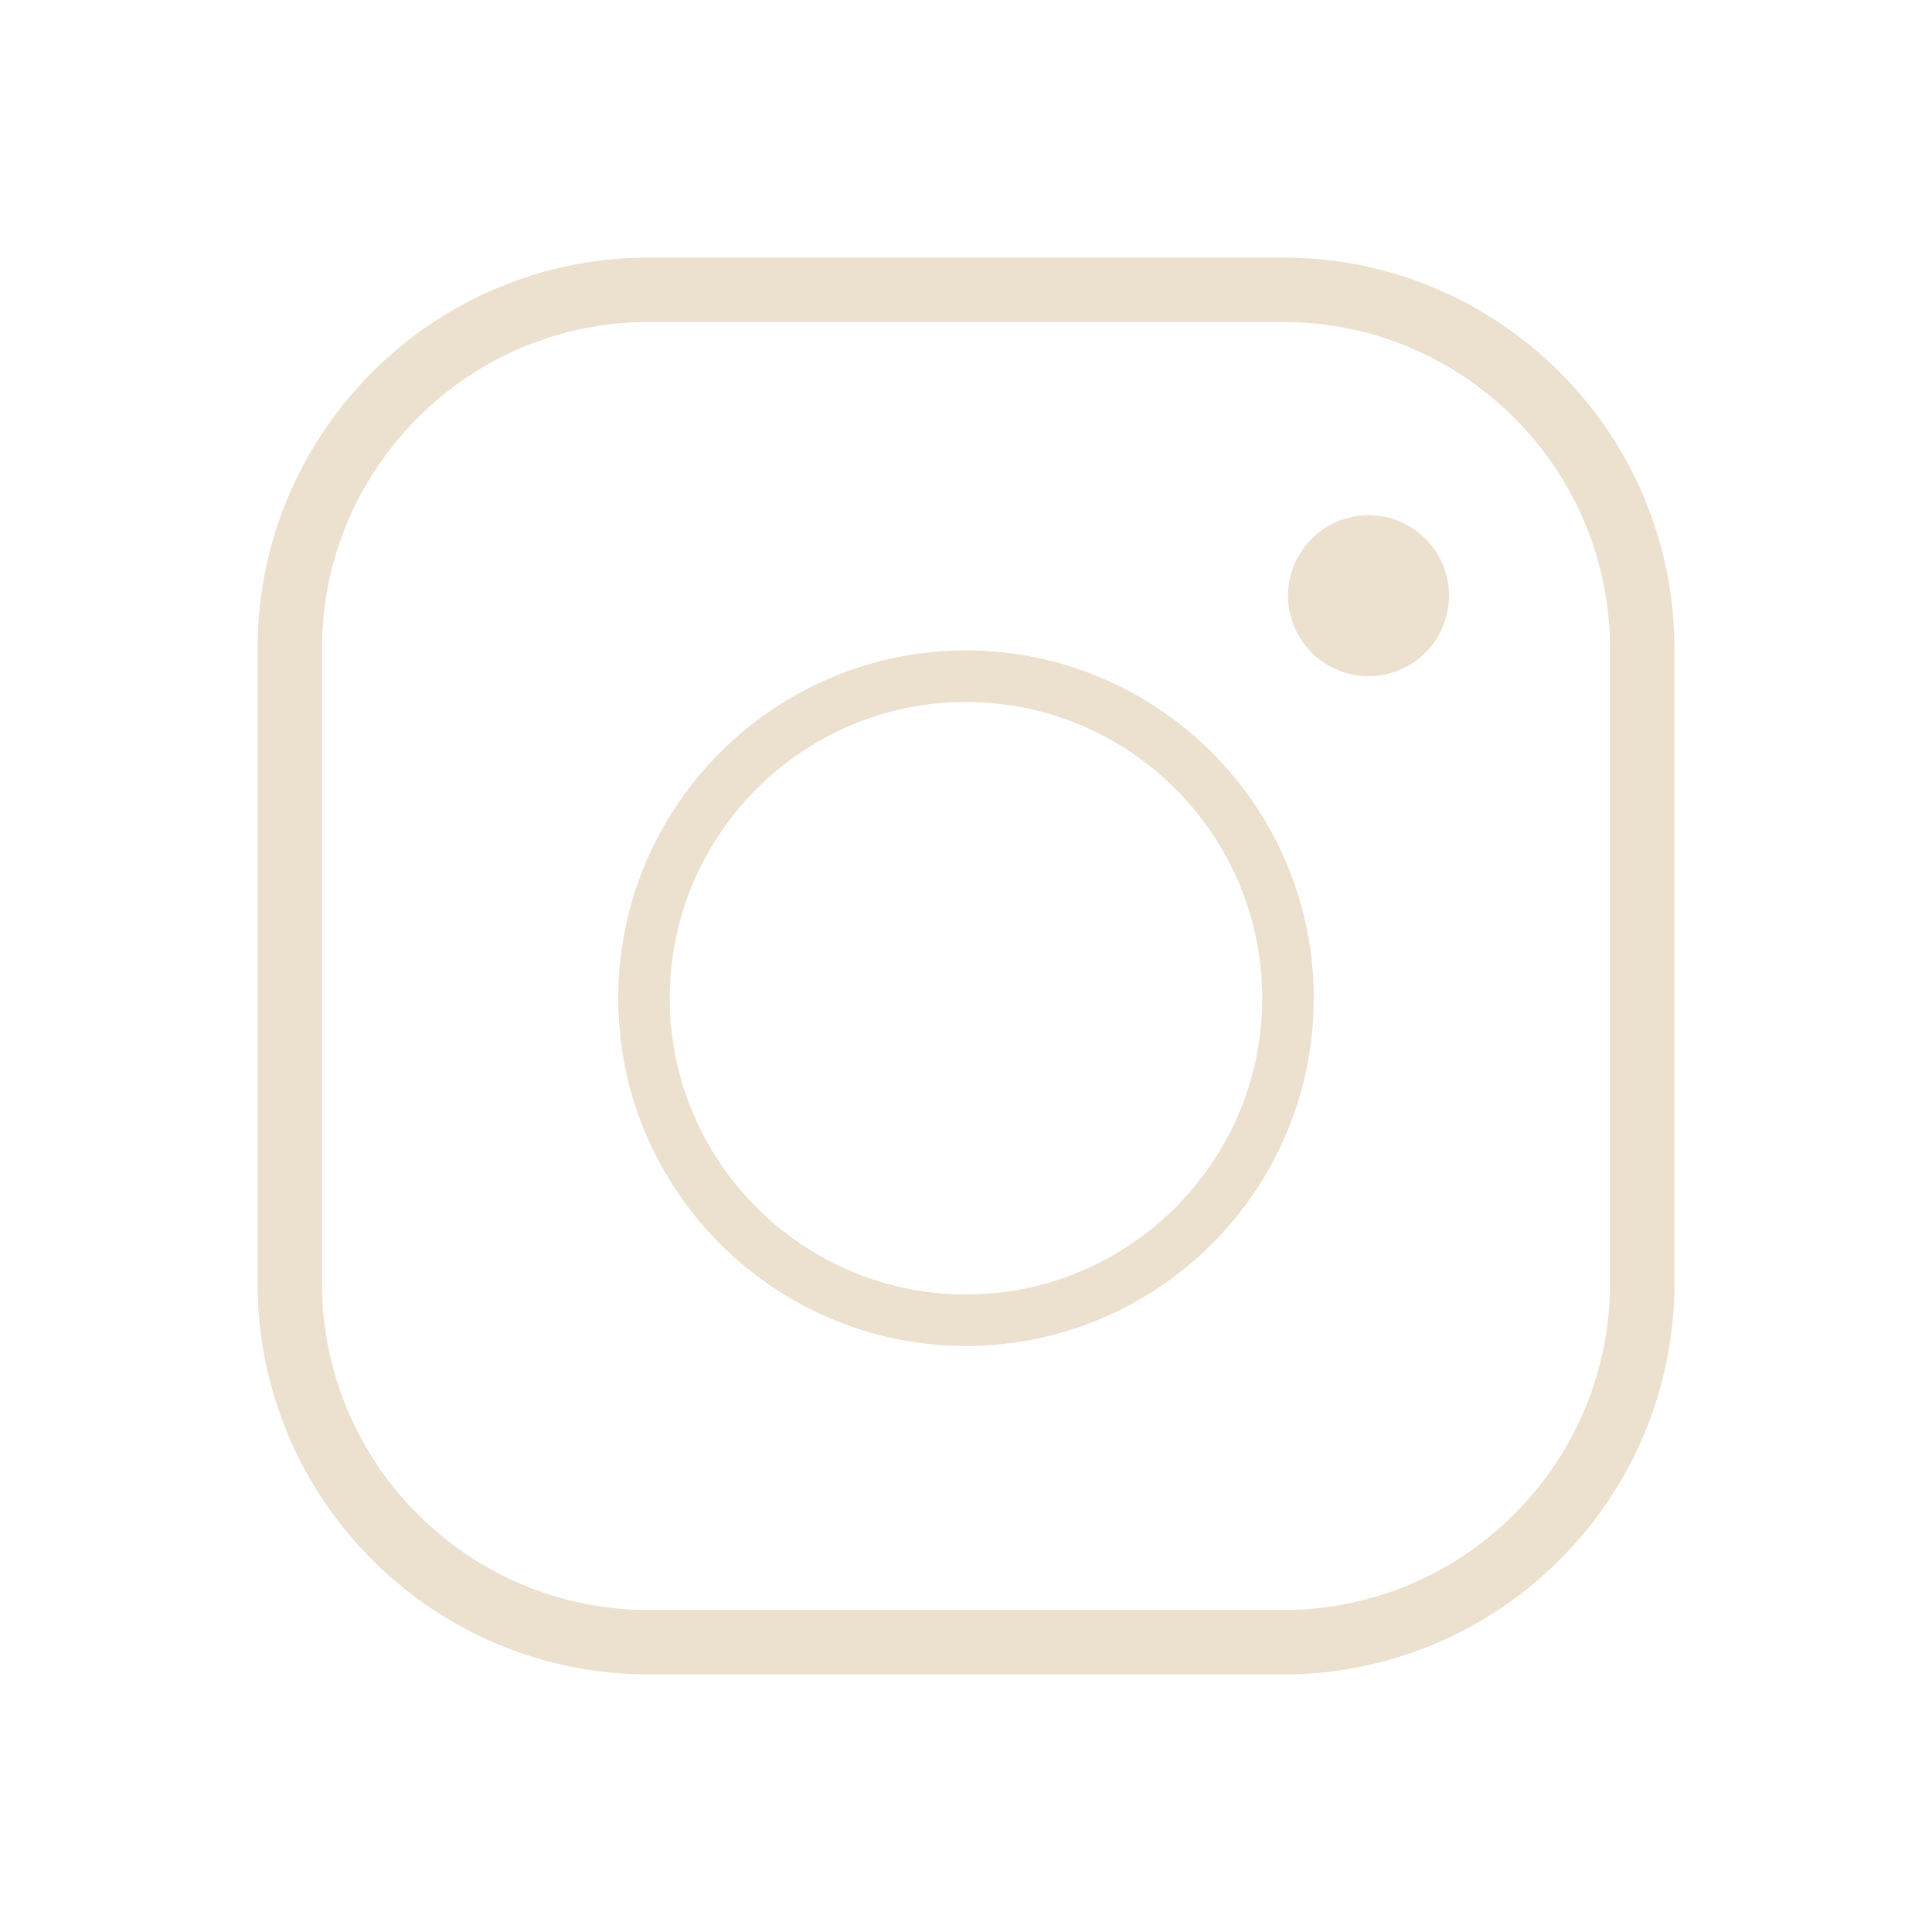 <svg width="30" height="30" xmlns="http://www.w3.org/2000/svg">
    <g fill-rule="nonzero" fill="none">
        <path d="M19.929 4.5c1.536 0 2.928.625 3.937 1.634A5.554 5.554 0 0 1 25.5 10.07v9.858a5.554 5.554 0 0 1-1.634 3.937A5.554 5.554 0 0 1 19.93 25.5H10.07a5.554 5.554 0 0 1-3.937-1.634A5.554 5.554 0 0 1 4.5 19.93V10.07c0-1.536.625-2.928 1.634-3.937A5.554 5.554 0 0 1 10.07 4.5z" stroke="#ECE0CE"/>
        <path d="M15 10.5c-2.757 0-5 2.243-5 5s2.243 5 5 5 5-2.243 5-5-2.243-5-5-5z" stroke="#ECE0CE" stroke-width=".8"/>
        <path d="M21.25 8A1.255 1.255 0 0 0 20 9.25c0 .329.134.651.367.884.232.232.555.366.883.366.33 0 .651-.134.884-.366a1.26 1.26 0 0 0 .366-.884c0-.33-.133-.652-.366-.884A1.255 1.255 0 0 0 21.25 8z" fill="#ECE0CE"/>
    </g>
</svg>
